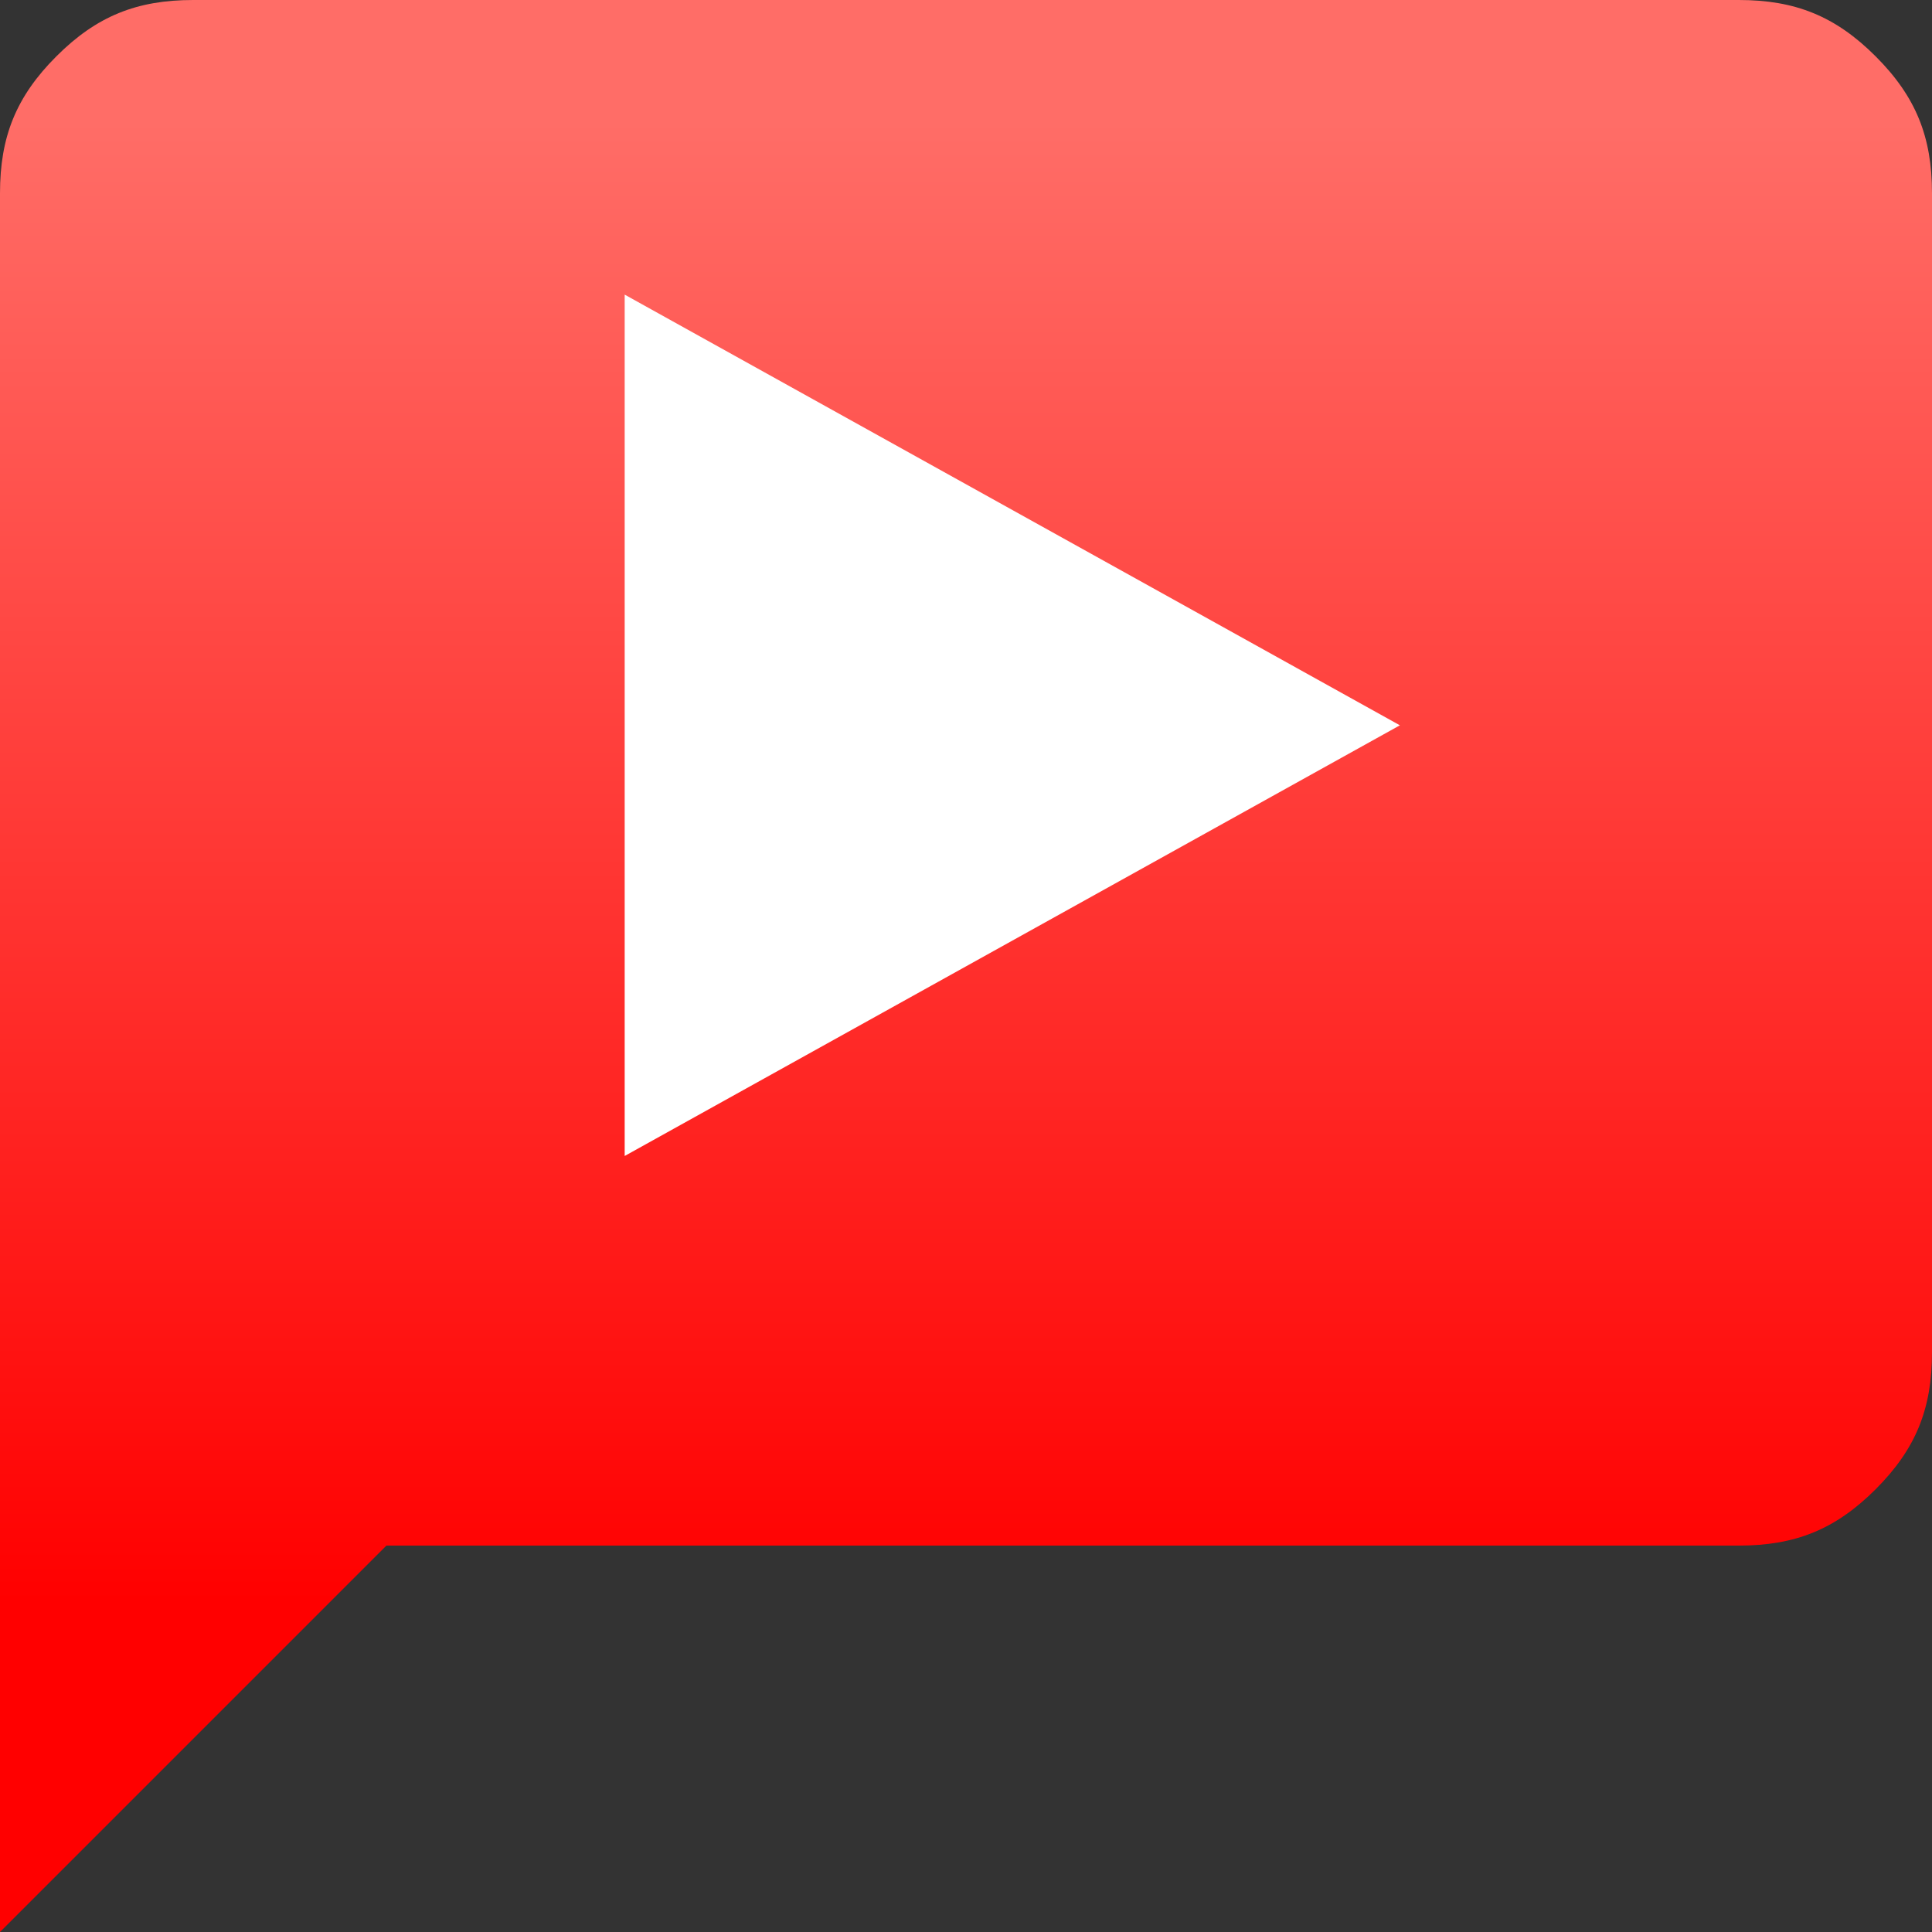 <?xml version="1.0" encoding="UTF-8"?>
<svg id="Layer_1" xmlns="http://www.w3.org/2000/svg" version="1.1" xmlns:xlink="http://www.w3.org/1999/xlink" viewBox="0 0 24 24">
  <rect x="0" y="0" width="24" height="24" fill="#333333" stroke="none"/>
  <!-- Generator: Adobe Illustrator 29.7.1, SVG Export Plug-In . SVG Version: 2.1.1 Build 8)  -->
  <defs>
    <style>
      .st0 {
        fill: #fff;
      }

      .st1 {
        fill: url(#linear-gradient);
      }
    </style>
    <linearGradient id="linear-gradient" x1="12" y1="2585.9" x2="12" y2="2567.5" gradientTransform="translate(0 -2566)" gradientUnits="userSpaceOnUse">
      <stop offset="0" stop-color="red"/>
      <stop offset="1" stop-color="#ff6d67"/>
    </linearGradient>
  </defs>
  <g id="Layer_11" data-name="Layer_1">
    <path class="st1" d="M0,24V2.4c0-.7.2-1.2.7-1.7.5-.5,1-.7,1.7-.7h19.2c.7,0,1.2.2,1.7.7.5.5.7,1,.7,1.7v14.4c0,.7-.2,1.2-.7,1.7s-1,.7-1.7.7H4.8L0,24Z"/>
  </g>
  <polygon class="st0" points="17.39 9.01 7.76 3.66 7.76 14.36 17.39 9.01"/>
</svg>